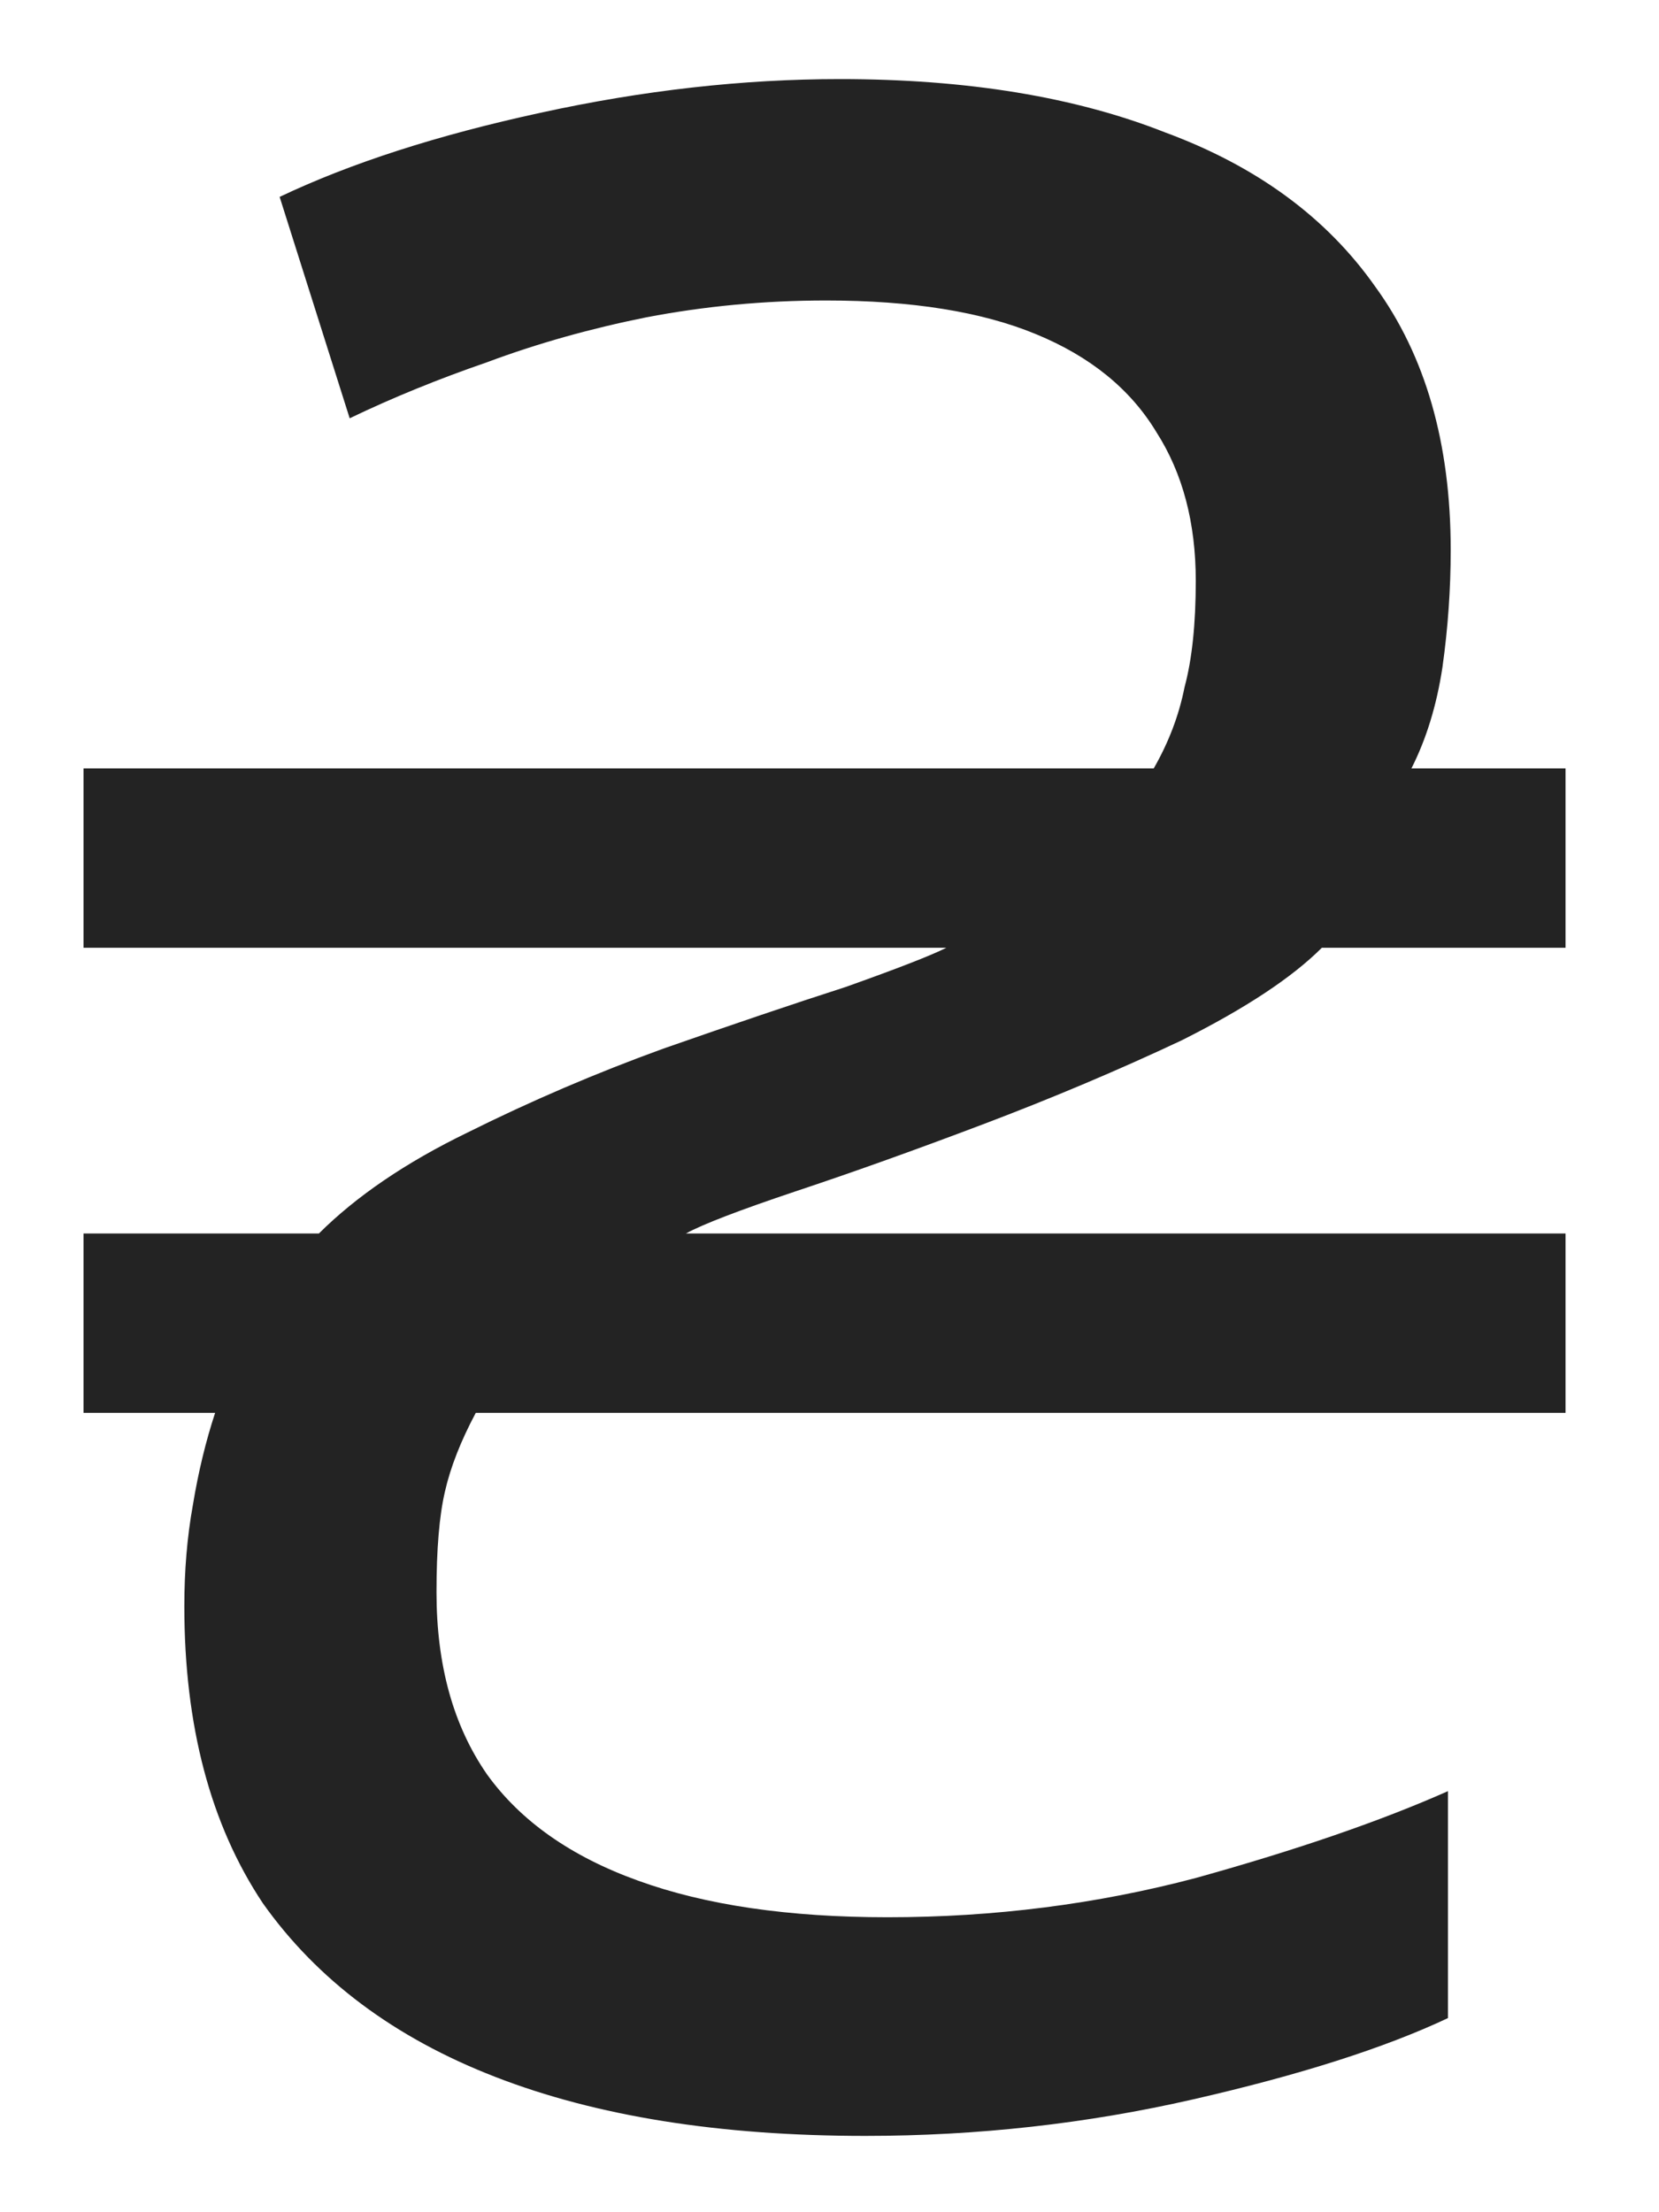 <svg width="9" height="12" viewBox="0 0 9 12" fill="none" xmlns="http://www.w3.org/2000/svg">
<path d="M4.694 11.586C3.903 11.586 3.235 11.479 2.687 11.266C2.14 11.054 1.72 10.739 1.426 10.324C1.142 9.898 1 9.361 1 8.713C1 8.52 1.015 8.338 1.046 8.166C1.076 7.983 1.117 7.816 1.167 7.664H0.453V6.691H1.73C1.933 6.489 2.201 6.306 2.535 6.144C2.88 5.972 3.235 5.82 3.599 5.688C3.974 5.557 4.304 5.445 4.587 5.354C4.871 5.253 5.053 5.182 5.134 5.141H0.453V4.168H6.259C6.34 4.027 6.396 3.88 6.426 3.728C6.467 3.576 6.487 3.383 6.487 3.15C6.487 2.836 6.416 2.567 6.274 2.345C6.133 2.111 5.915 1.934 5.621 1.813C5.327 1.691 4.947 1.63 4.481 1.63C4.146 1.63 3.822 1.661 3.508 1.721C3.204 1.782 2.915 1.863 2.642 1.965C2.378 2.056 2.13 2.157 1.897 2.269L1.517 1.068C1.902 0.885 2.373 0.733 2.931 0.612C3.488 0.49 4.03 0.429 4.557 0.429C5.246 0.429 5.834 0.526 6.32 0.718C6.816 0.901 7.196 1.179 7.46 1.554C7.733 1.929 7.87 2.405 7.87 2.983C7.87 3.196 7.855 3.408 7.825 3.621C7.794 3.824 7.739 4.006 7.657 4.168H8.493V5.141H7.171C7.009 5.303 6.756 5.47 6.411 5.643C6.067 5.805 5.707 5.957 5.332 6.099C4.957 6.241 4.618 6.362 4.314 6.463C4.01 6.565 3.812 6.641 3.721 6.691H8.493V7.664H2.581C2.5 7.816 2.444 7.958 2.414 8.09C2.383 8.222 2.368 8.404 2.368 8.637C2.368 9.032 2.459 9.361 2.642 9.625C2.824 9.878 3.098 10.071 3.463 10.202C3.827 10.334 4.278 10.4 4.815 10.4C5.393 10.4 5.95 10.329 6.487 10.187C7.034 10.035 7.49 9.878 7.855 9.716V10.947C7.511 11.109 7.05 11.256 6.472 11.388C5.894 11.52 5.302 11.586 4.694 11.586Z" fill="#232323"/>
</svg>
